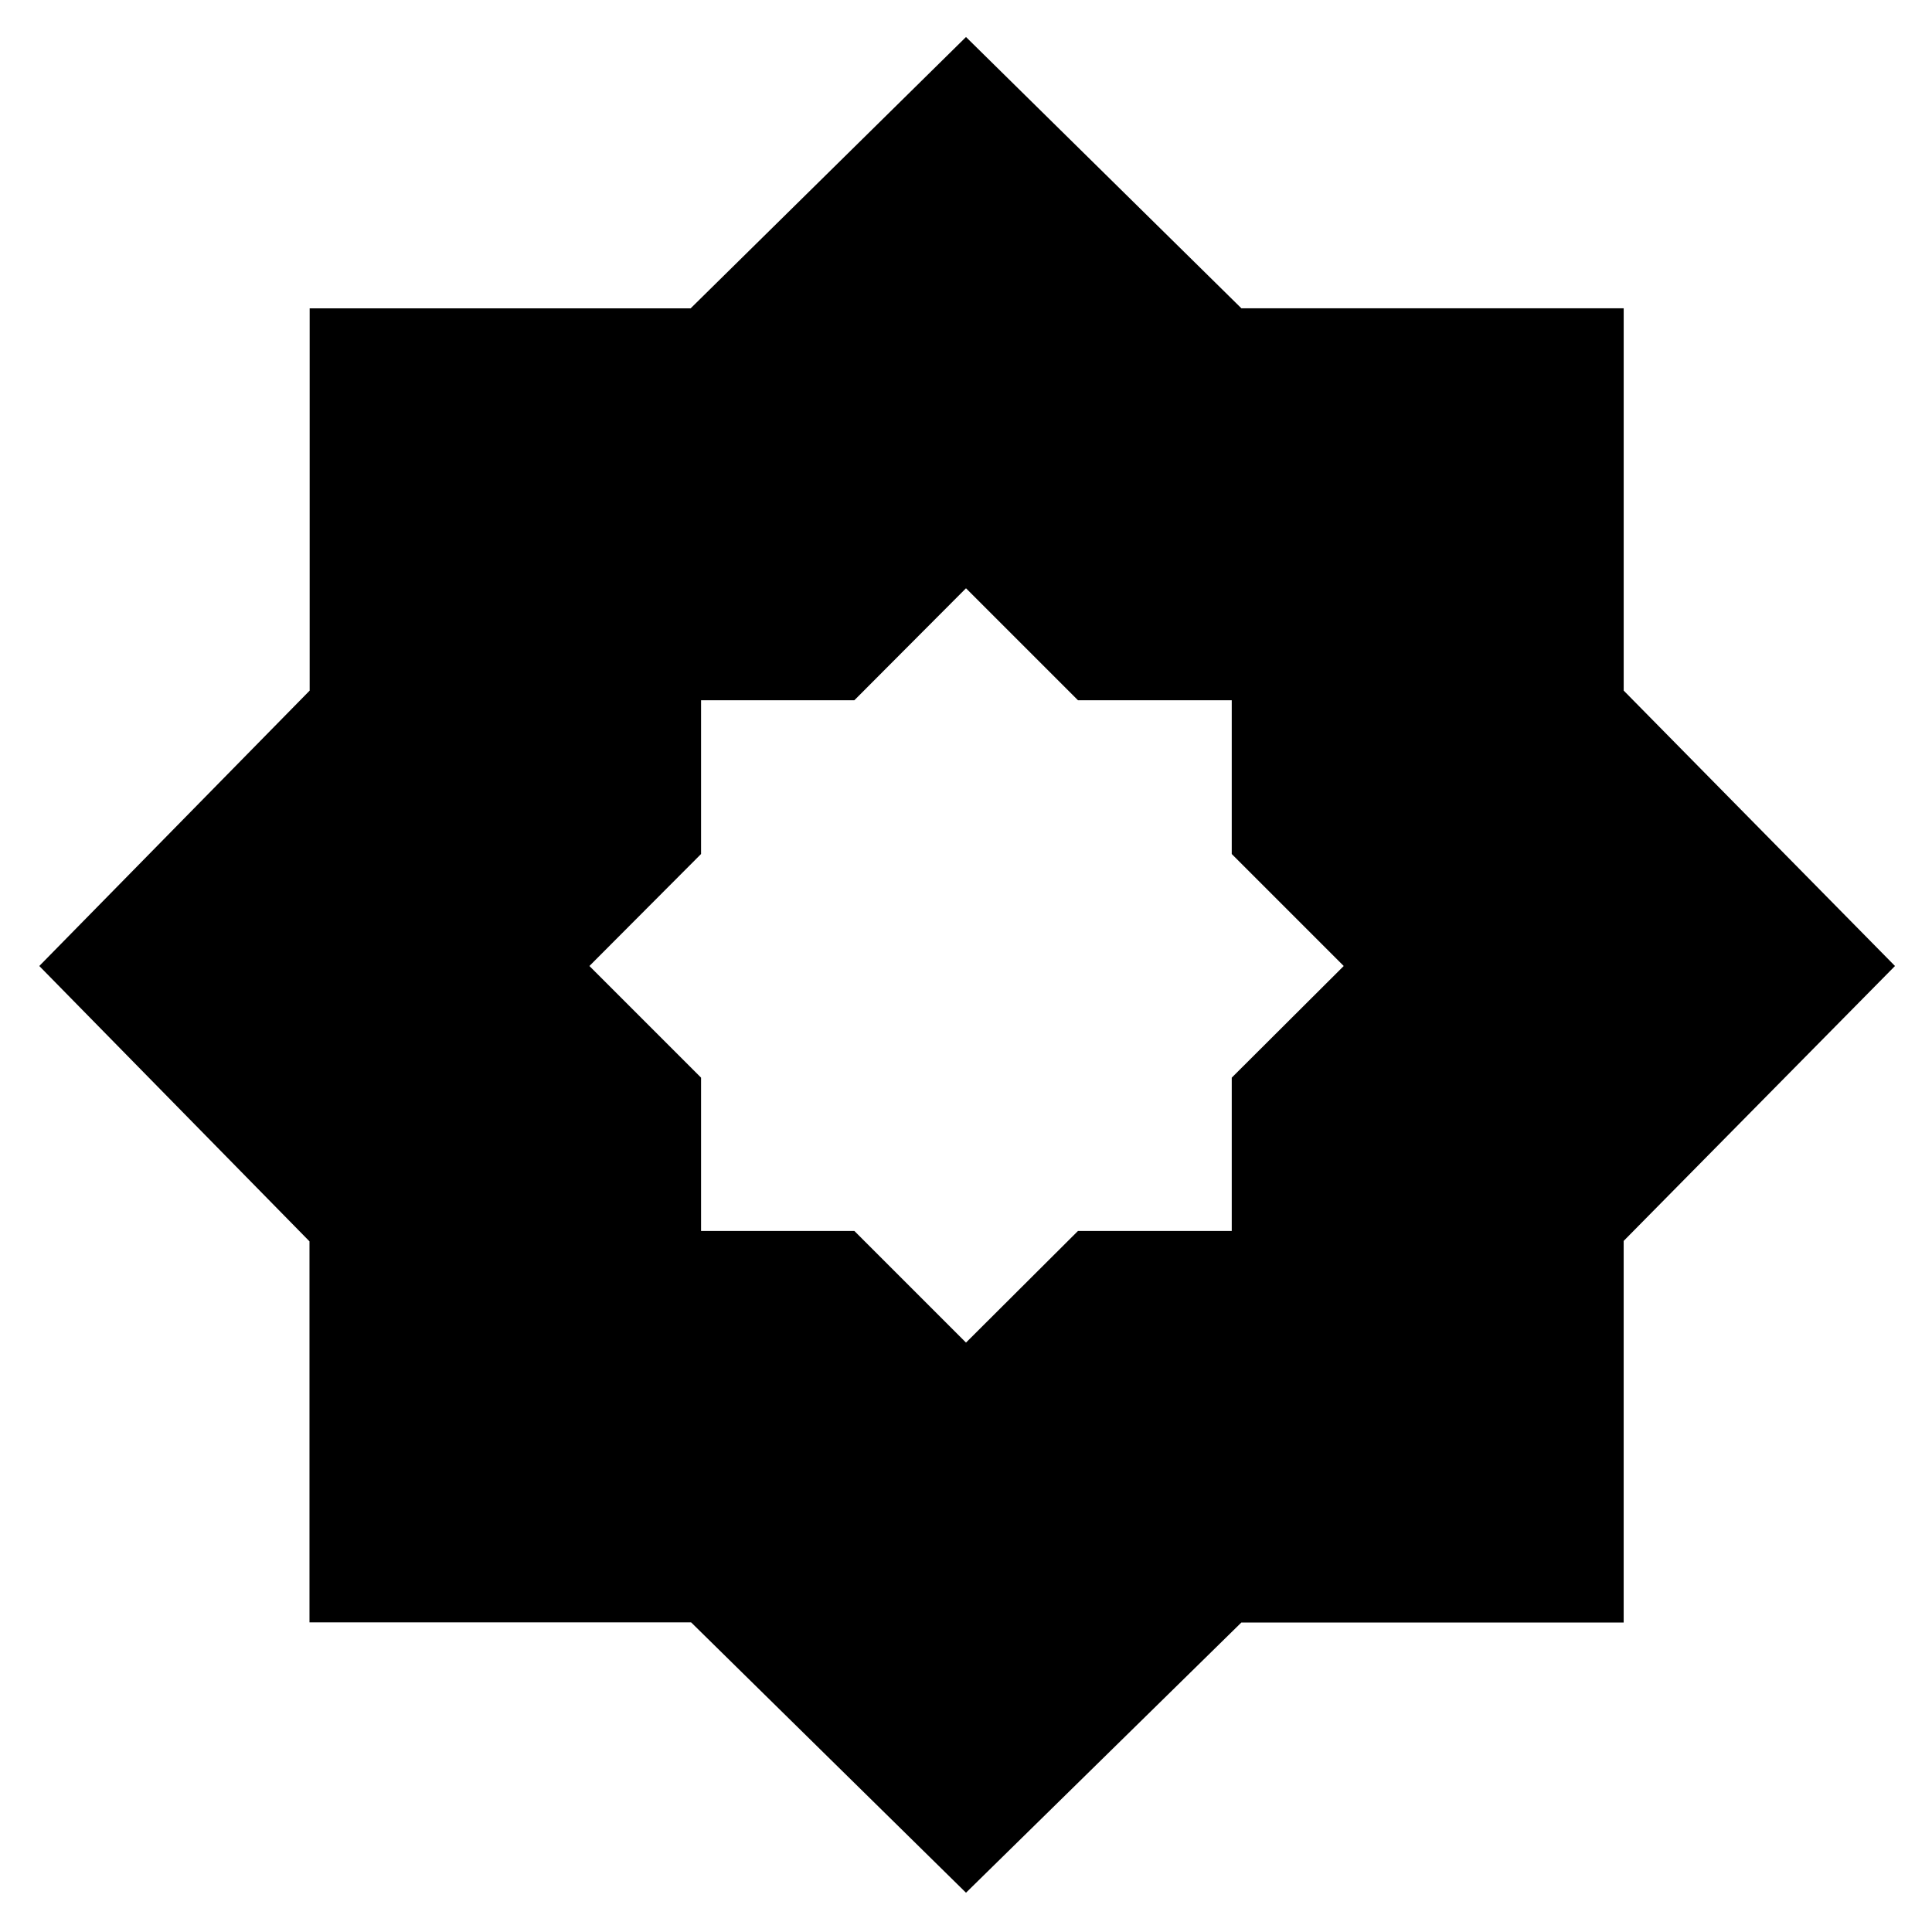 <svg xmlns="http://www.w3.org/2000/svg" height="24" viewBox="0 -960 960 960" width="24"><path d="M480-19.521 343.396-153.868H153.782v-189.306L19.522-480l134.346-136.84v-189.943h189.306L480-941.609l136.849 134.806h189.954v189.954L941.609-480 806.794-343.396v189.614H616.826L480-19.522Zm0-148.176 92.02-91.854h128.828v-128.595L792.868-480l-92.02-92.02v-128.828H572.02L480-792.868l-91.854 92.02H259.551v128.828L167.697-480l92.087 92.087v128.129h128.129L480-167.697Zm0 0-92.087-92.087H259.784v-128.129L167.697-480l91.854-92.02v-128.828h128.595L480-792.868l92.02 92.02h128.828v128.828l92.02 92.02-92.02 91.854v128.595H572.02L480-167.697Zm0-125.173 55.648-55.481h76.399v-76.168L667.695-480l-55.648-55.648v-76.399h-76.399L480-667.695l-55.481 55.648h-76.168v76.399L292.87-480l55.481 55.481v76.168h76.168L480-292.87Z"/></svg>